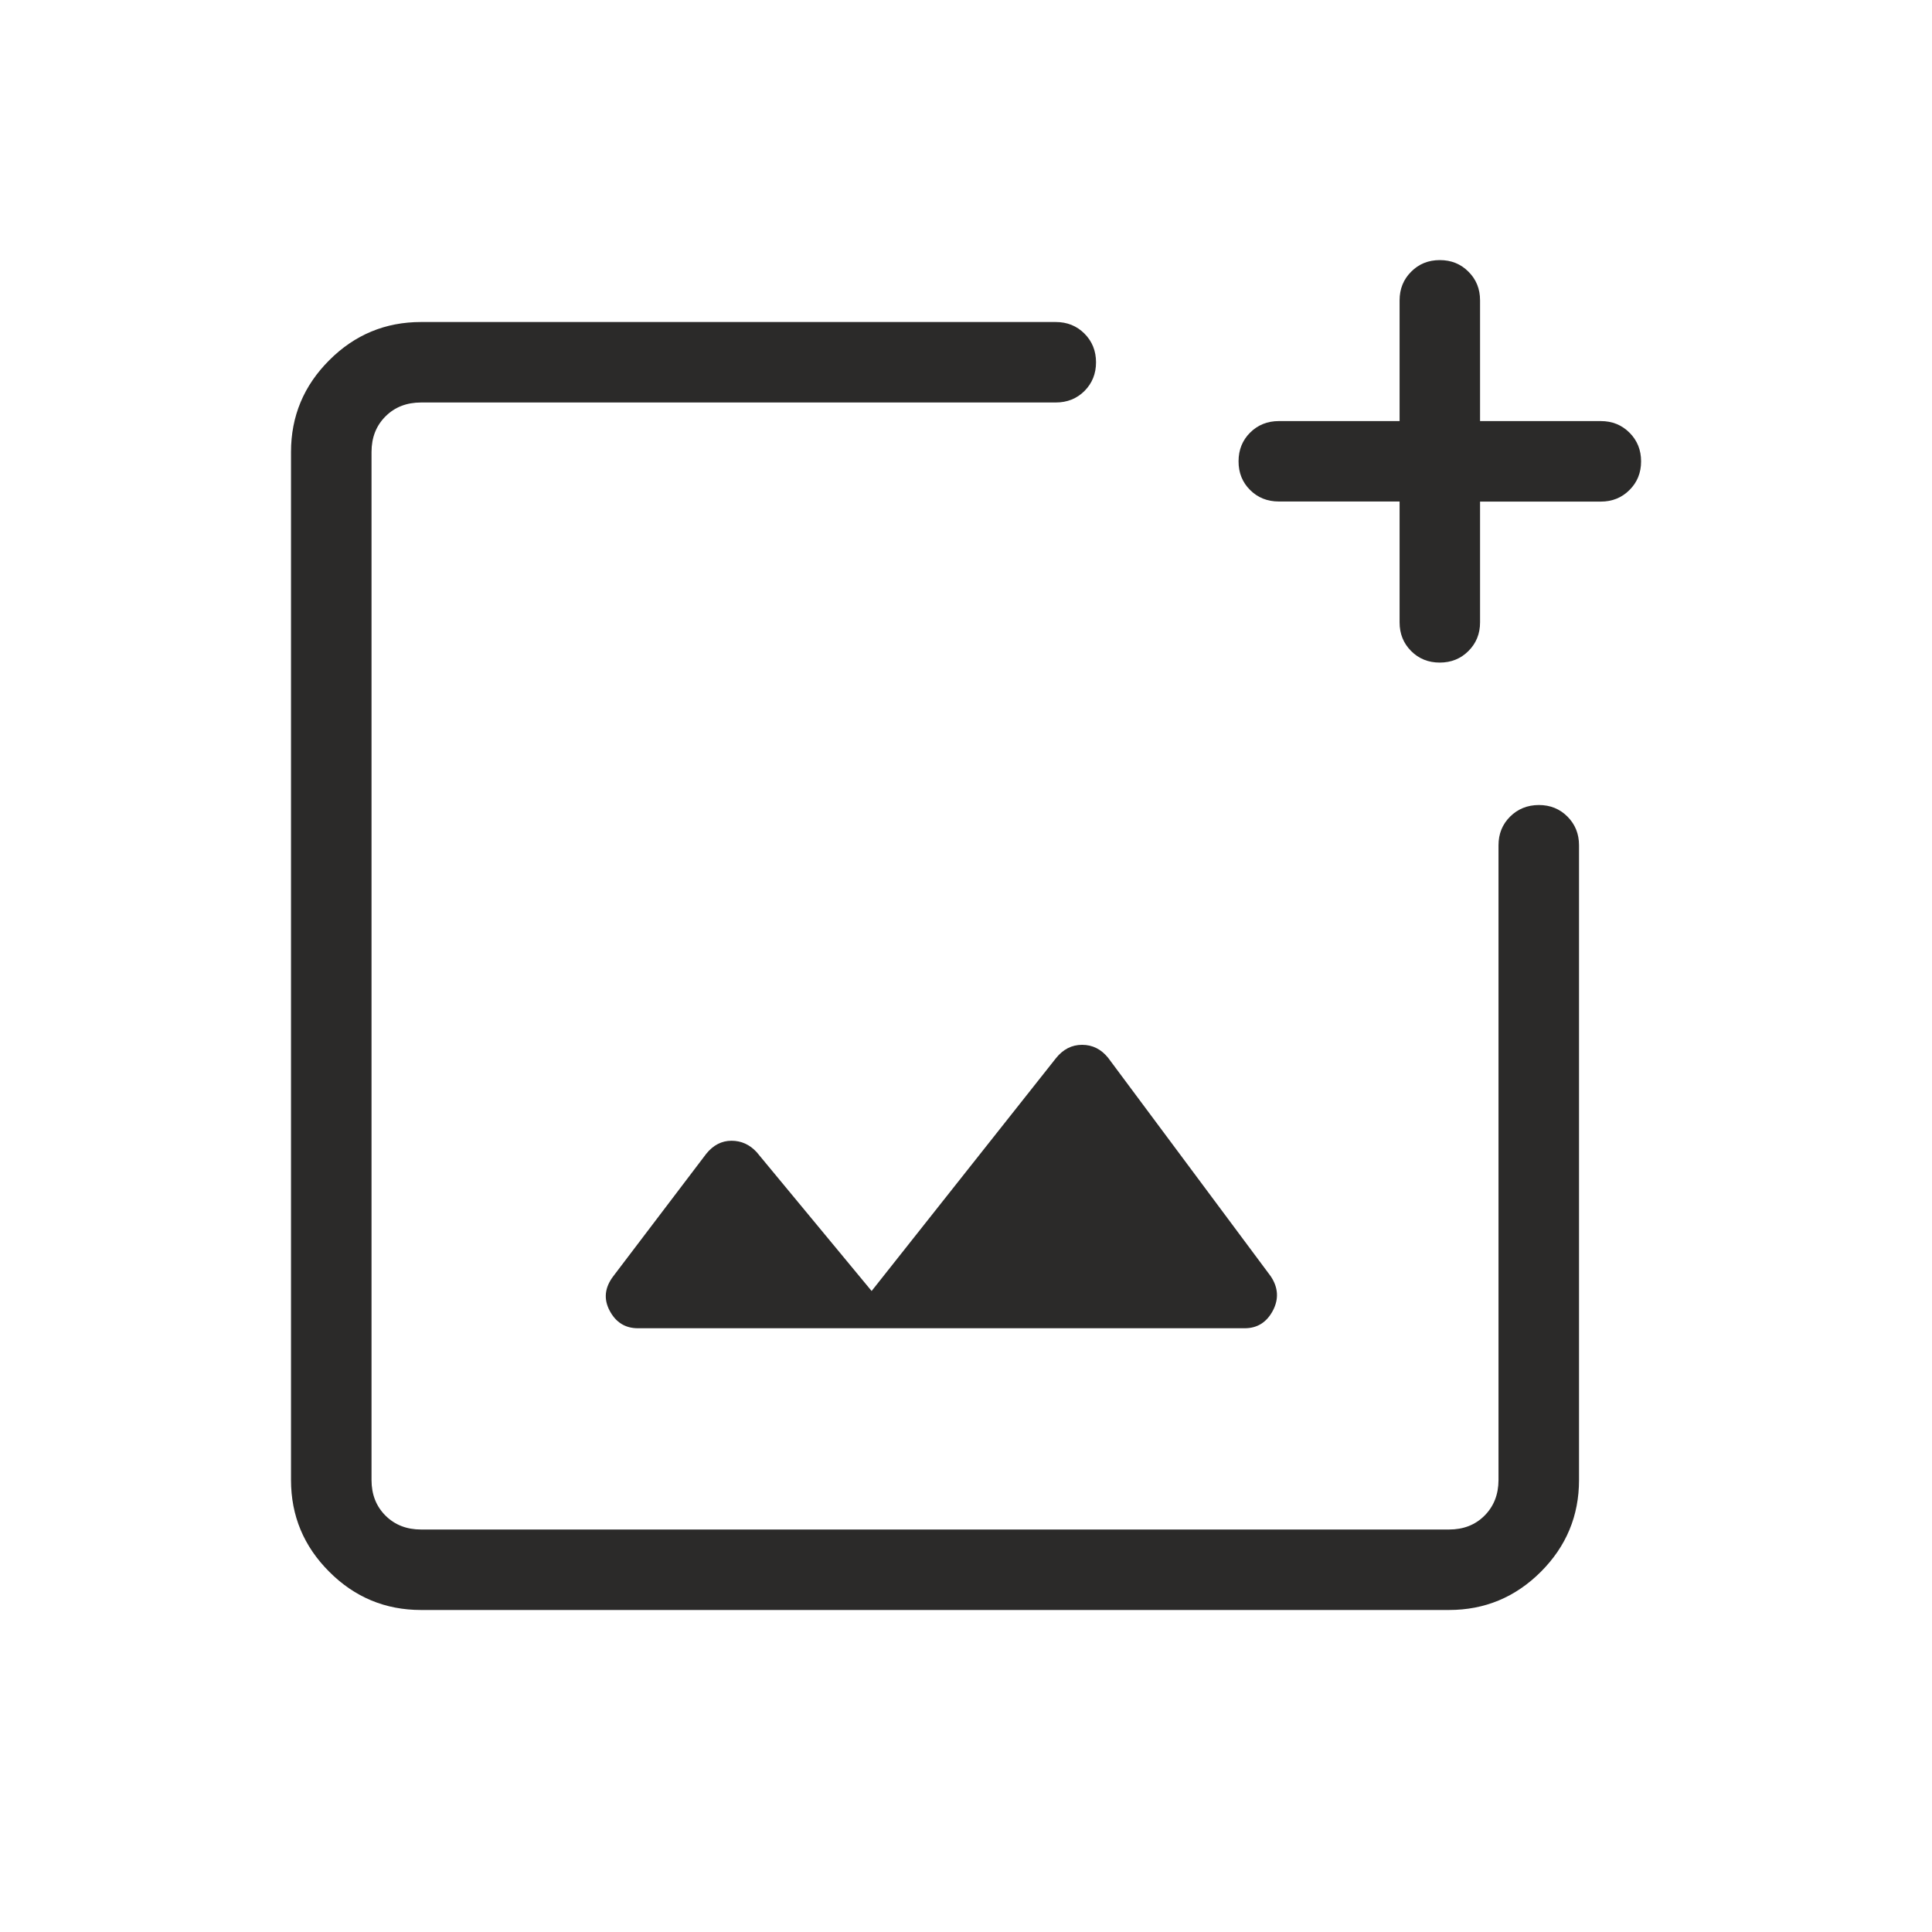 <svg width="40" height="40" viewBox="0 0 40 40" fill="none" xmlns="http://www.w3.org/2000/svg">
<path d="M8.717 33.333C7.977 33.333 7.343 33.069 6.817 32.542C6.289 32.015 6.025 31.382 6.025 30.642V9.358C6.025 8.618 6.289 7.985 6.817 7.458C7.343 6.931 7.977 6.667 8.717 6.667H21.858C22.095 6.667 22.293 6.747 22.453 6.907C22.612 7.067 22.692 7.265 22.692 7.502C22.692 7.737 22.612 7.935 22.453 8.095C22.293 8.254 22.095 8.333 21.858 8.333H8.718C8.418 8.333 8.172 8.429 7.98 8.622C7.788 8.814 7.692 9.059 7.692 9.358V30.642C7.692 30.941 7.788 31.186 7.98 31.378C8.173 31.571 8.419 31.667 8.718 31.667H30C30.3 31.667 30.546 31.571 30.737 31.378C30.928 31.186 31.024 30.941 31.025 30.642V17.5C31.025 17.263 31.105 17.066 31.265 16.907C31.425 16.748 31.623 16.668 31.86 16.667C32.097 16.667 32.294 16.747 32.453 16.907C32.612 17.067 32.692 17.265 32.692 17.5V30.642C32.692 31.382 32.428 32.015 31.902 32.542C31.374 33.069 30.74 33.333 30 33.333H8.717ZM28.977 10.383H26.477C26.24 10.383 26.042 10.304 25.882 10.145C25.722 9.986 25.642 9.788 25.643 9.55C25.643 9.313 25.723 9.116 25.882 8.957C26.042 8.798 26.24 8.718 26.477 8.718H28.977V6.218C28.977 5.982 29.057 5.784 29.217 5.625C29.375 5.465 29.573 5.385 29.81 5.385C30.047 5.385 30.244 5.465 30.403 5.625C30.563 5.784 30.643 5.982 30.643 6.218V8.718H33.143C33.379 8.718 33.577 8.798 33.737 8.958C33.897 9.118 33.977 9.316 33.977 9.552C33.977 9.788 33.897 9.986 33.737 10.145C33.577 10.305 33.379 10.385 33.143 10.385H30.643V12.885C30.643 13.121 30.563 13.318 30.403 13.478C30.243 13.638 30.045 13.718 29.808 13.718C29.572 13.718 29.374 13.638 29.215 13.478C29.056 13.318 28.977 13.121 28.977 12.885V10.383ZM18.047 26.73L15.667 23.855C15.522 23.697 15.348 23.618 15.145 23.618C14.942 23.618 14.767 23.708 14.622 23.888L12.698 26.422C12.519 26.657 12.494 26.896 12.623 27.138C12.752 27.38 12.947 27.5 13.207 27.5H25.77C26.028 27.5 26.222 27.38 26.352 27.138C26.48 26.896 26.466 26.657 26.308 26.422L22.942 21.9C22.797 21.721 22.618 21.632 22.403 21.632C22.19 21.632 22.01 21.724 21.863 21.908L18.045 26.73H18.047Z" fill="#2B2A29"/>
</svg>

